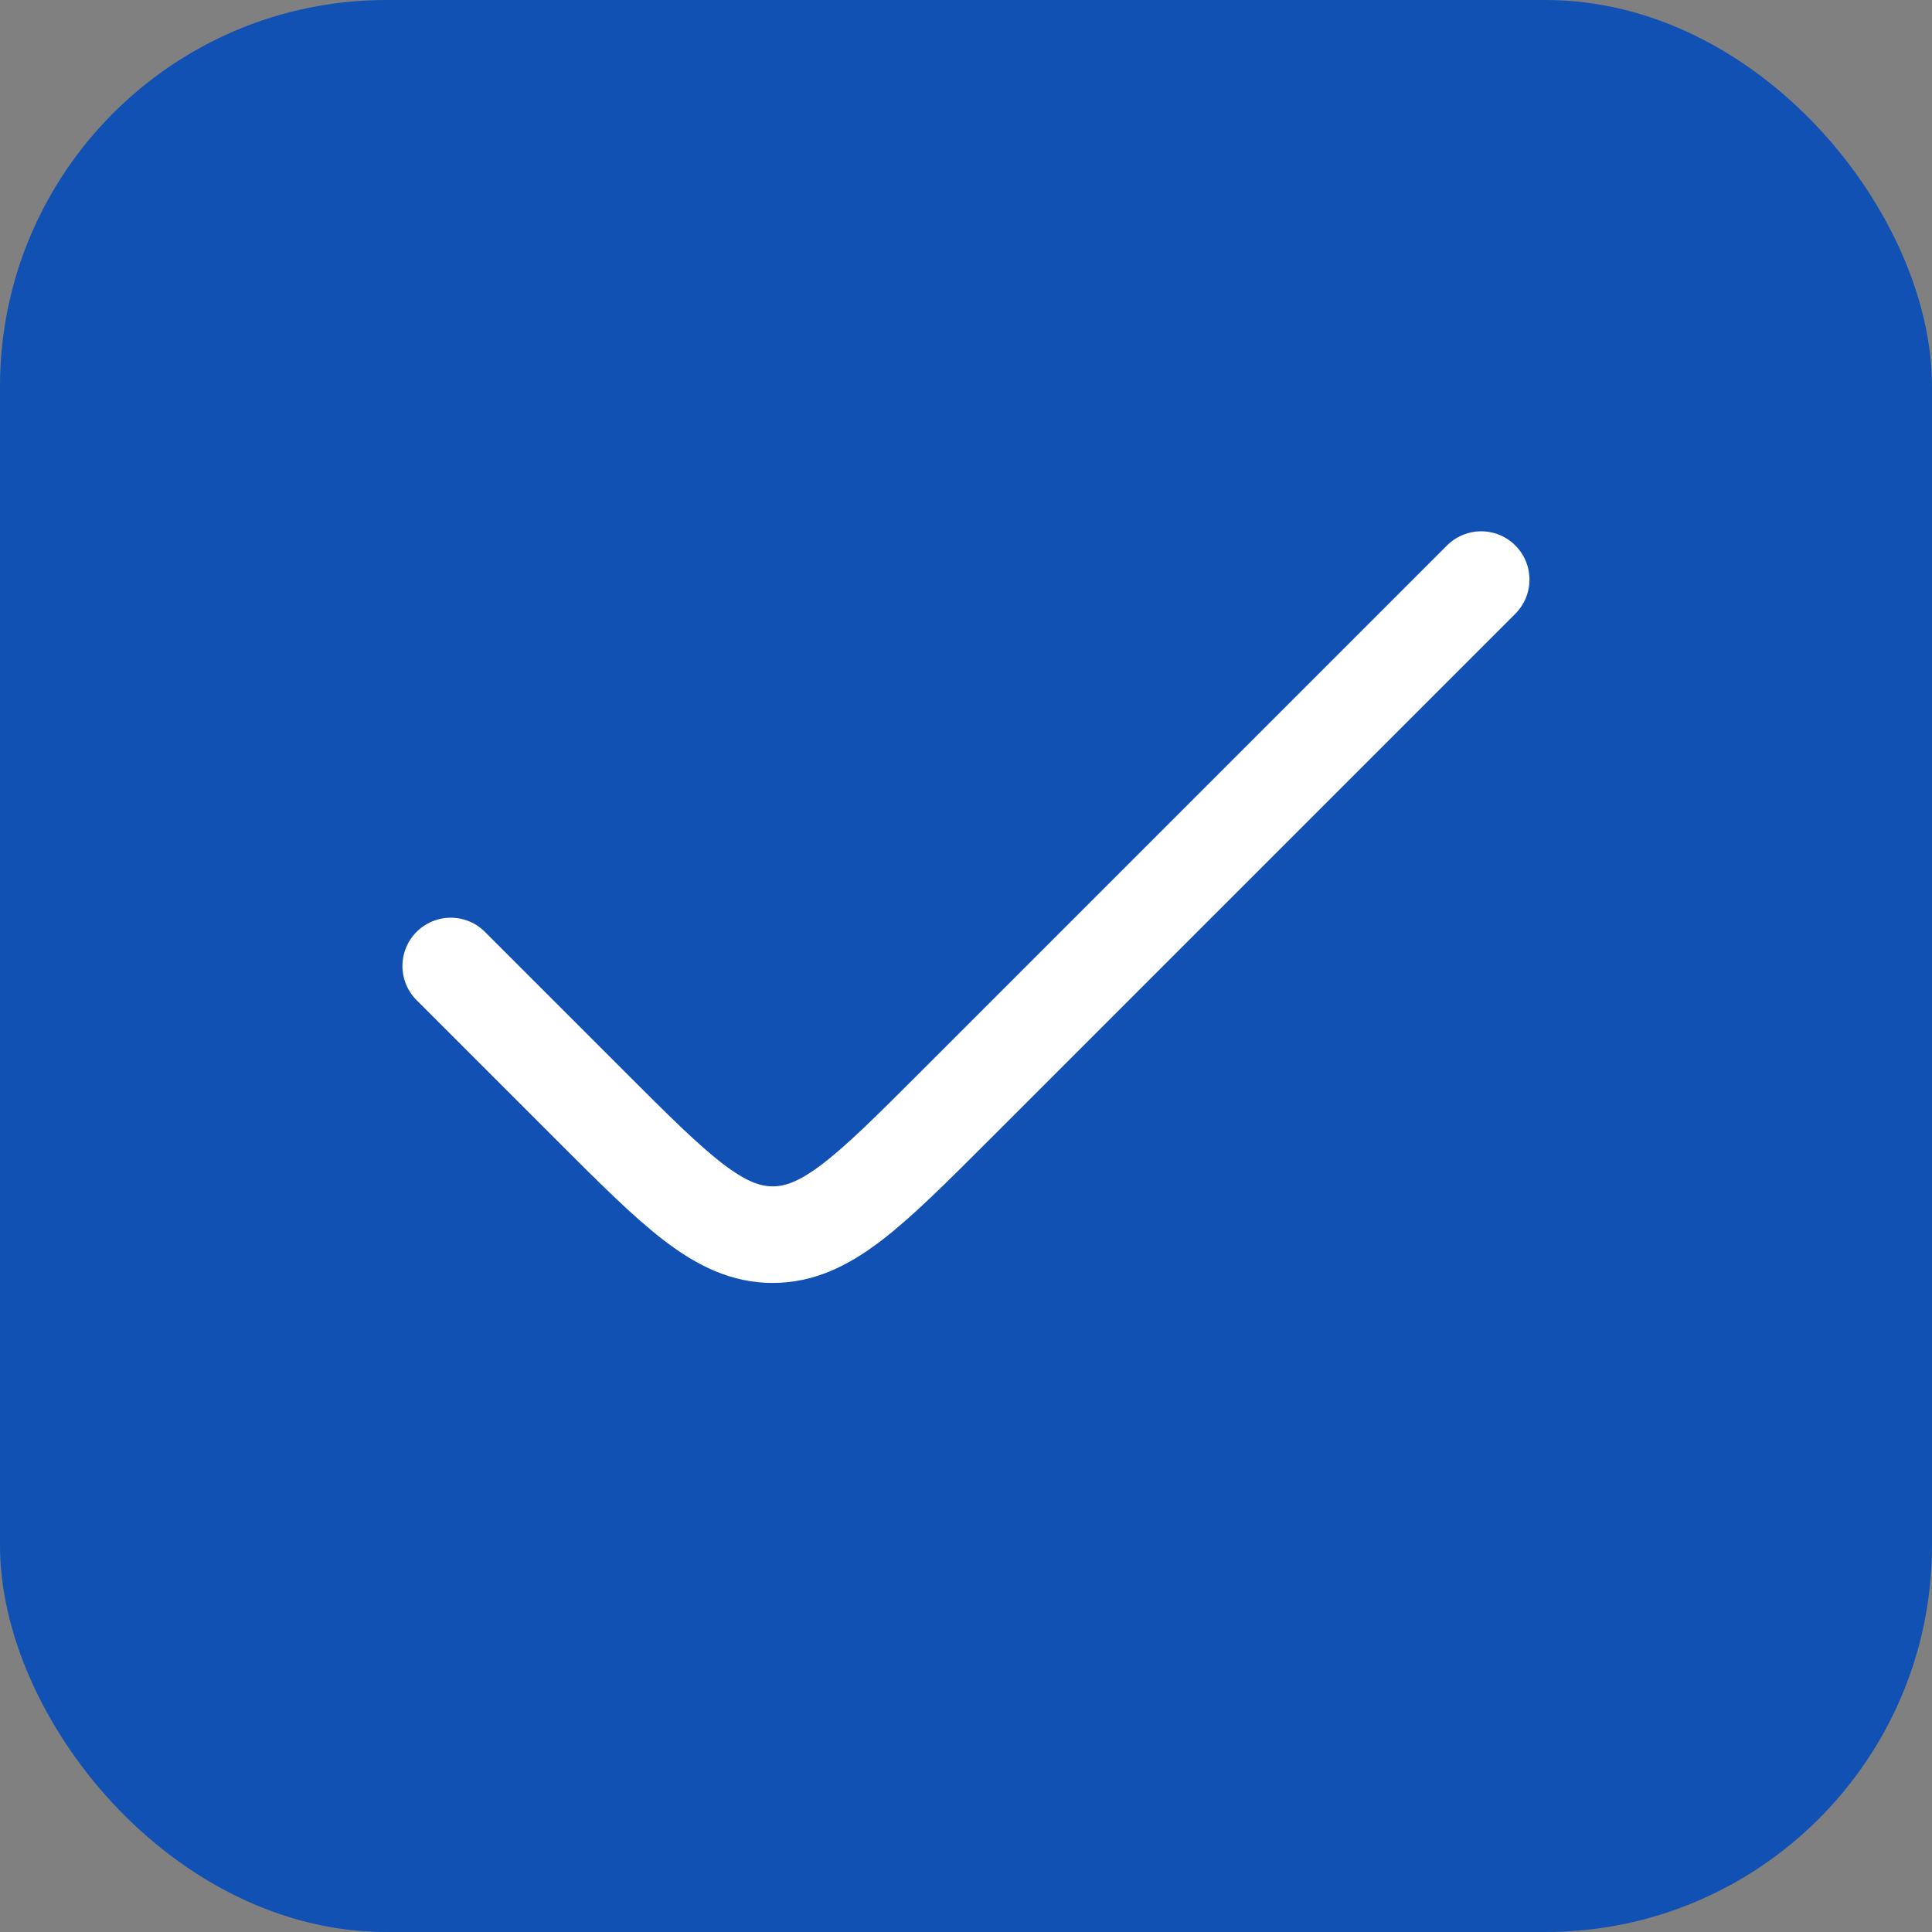 <svg width="20" height="20" viewBox="0 0 20 20" fill="none" xmlns="http://www.w3.org/2000/svg">
<rect x="0" y="0" width="20" height="20" fill="#808080" stroke="none"/>
<rect width="20" height="20" rx="4" fill="#1151B4"/>
<path d="M15.333 6L9.885 11.448C8.996 12.337 8.552 12.781 7.999 12.781C7.447 12.781 7.003 12.337 6.114 11.448L4.666 10" stroke="white" stroke-linecap="round" stroke-linejoin="round"/>
</svg>
